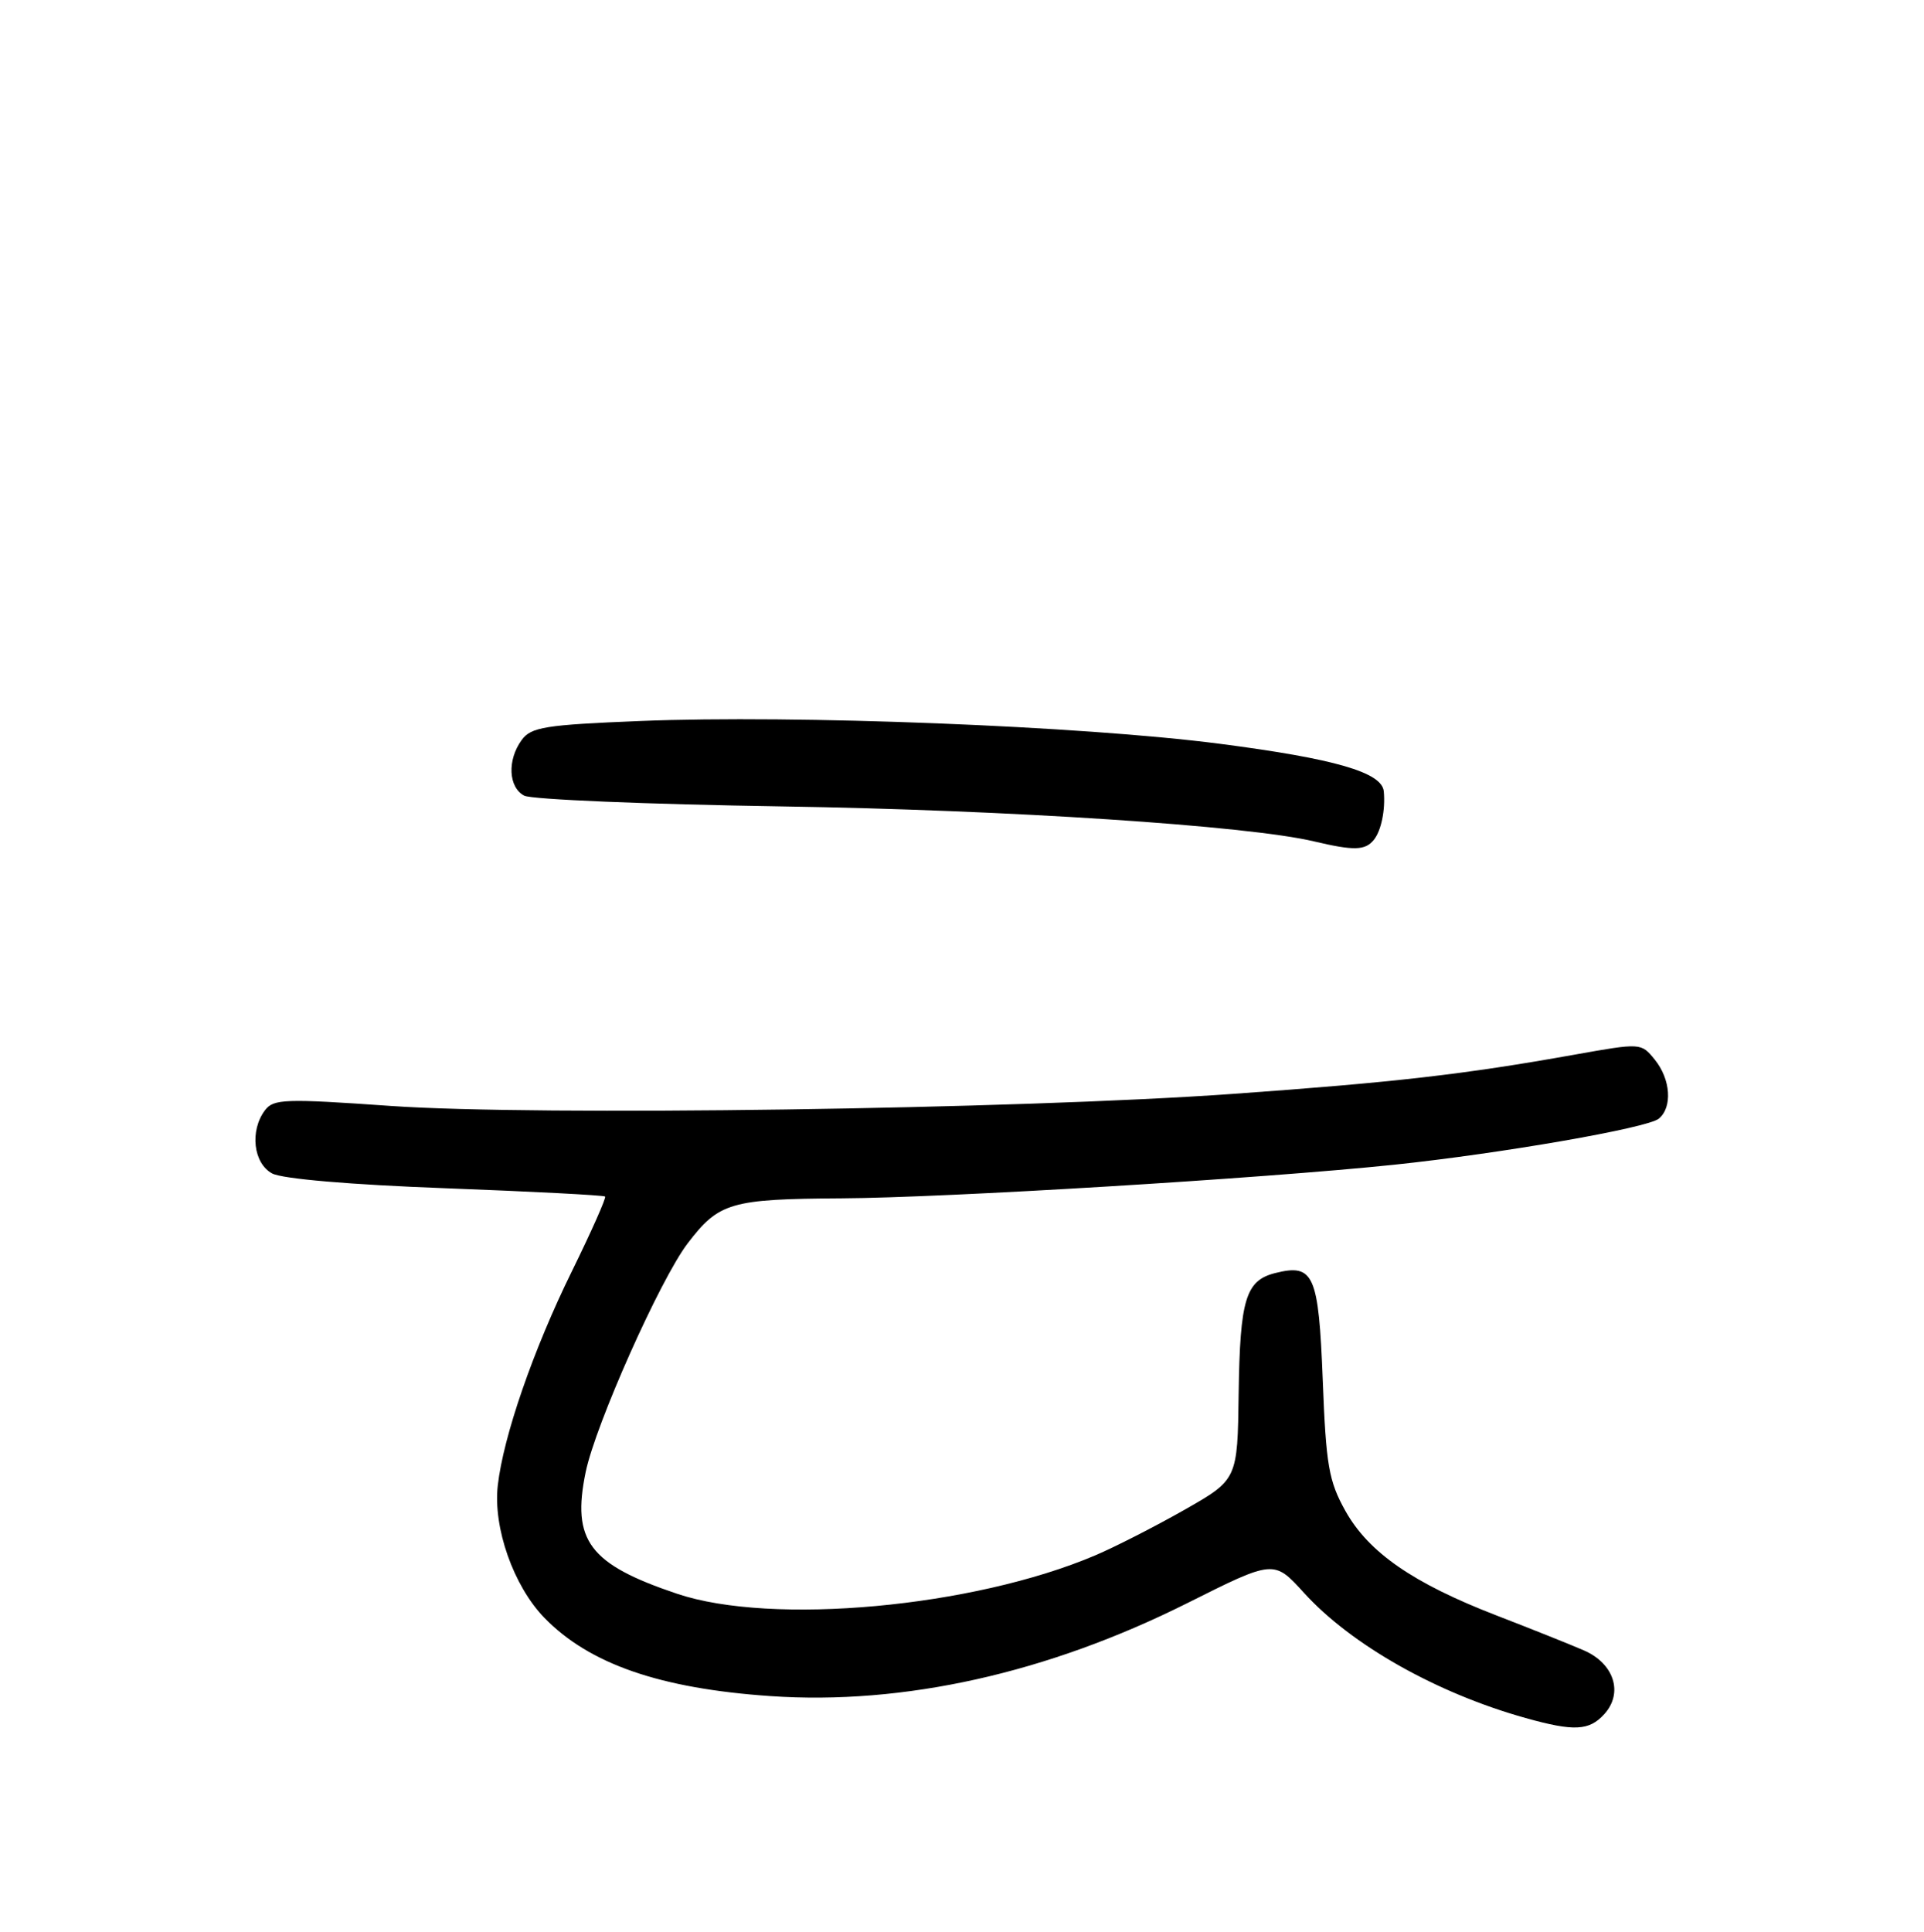 <?xml version="1.0" encoding="UTF-8" standalone="no"?>
<!DOCTYPE svg PUBLIC "-//W3C//DTD SVG 1.1//EN" "http://www.w3.org/Graphics/SVG/1.1/DTD/svg11.dtd" >
<svg xmlns="http://www.w3.org/2000/svg" xmlns:xlink="http://www.w3.org/1999/xlink" version="1.1" viewBox="0 0 256 257">
 <g >
 <path fill="currentColor"
d=" M 213.46 228.04 C 216.03 225.21 214.76 221.29 210.72 219.55 C 208.95 218.78 203.72 216.69 199.11 214.91 C 187.99 210.61 182.10 206.53 179.01 201.00 C 176.80 197.03 176.44 194.98 176.00 183.60 C 175.45 169.53 174.81 168.08 169.68 169.36 C 165.74 170.35 164.99 172.84 164.81 185.38 C 164.66 196.84 164.66 196.84 157.58 200.87 C 153.69 203.08 148.34 205.81 145.70 206.93 C 129.46 213.83 102.70 216.28 90.07 212.02 C 78.39 208.09 76.04 204.95 77.93 195.82 C 79.25 189.48 87.85 170.19 91.50 165.41 C 95.66 159.96 97.20 159.51 112.00 159.42 C 125.92 159.34 167.86 156.79 185.50 154.95 C 199.70 153.46 219.21 150.07 220.72 148.82 C 222.55 147.30 222.30 143.59 220.18 140.97 C 218.36 138.73 218.36 138.73 209.43 140.32 C 194.81 142.93 185.60 143.99 164.00 145.53 C 135.37 147.57 71.25 148.48 52.00 147.13 C 37.90 146.14 36.39 146.19 35.25 147.71 C 33.21 150.43 33.71 154.77 36.21 156.11 C 37.55 156.83 46.64 157.61 59.31 158.08 C 70.80 158.51 80.34 159.01 80.51 159.18 C 80.68 159.36 78.69 163.83 76.09 169.13 C 70.95 179.57 66.97 191.09 66.23 197.64 C 65.60 203.25 68.33 211.00 72.43 215.22 C 78.40 221.37 87.81 224.63 102.50 225.64 C 120.23 226.86 139.38 222.59 158.00 213.26 C 169.50 207.50 169.50 207.50 173.50 211.90 C 179.79 218.83 191.16 225.25 203.00 228.56 C 209.43 230.36 211.45 230.26 213.46 228.04 Z  M 182.78 111.75 C 183.78 110.53 184.35 107.76 184.12 105.28 C 183.88 102.75 177.64 100.94 162.30 98.95 C 144.00 96.58 105.88 95.08 85.17 95.92 C 72.52 96.43 70.67 96.73 69.42 98.44 C 67.47 101.10 67.64 104.74 69.75 105.85 C 70.71 106.36 86.12 107.00 104.00 107.28 C 134.09 107.75 165.98 109.84 174.82 111.93 C 180.14 113.19 181.63 113.15 182.78 111.75 Z "/>
</g>
</svg>